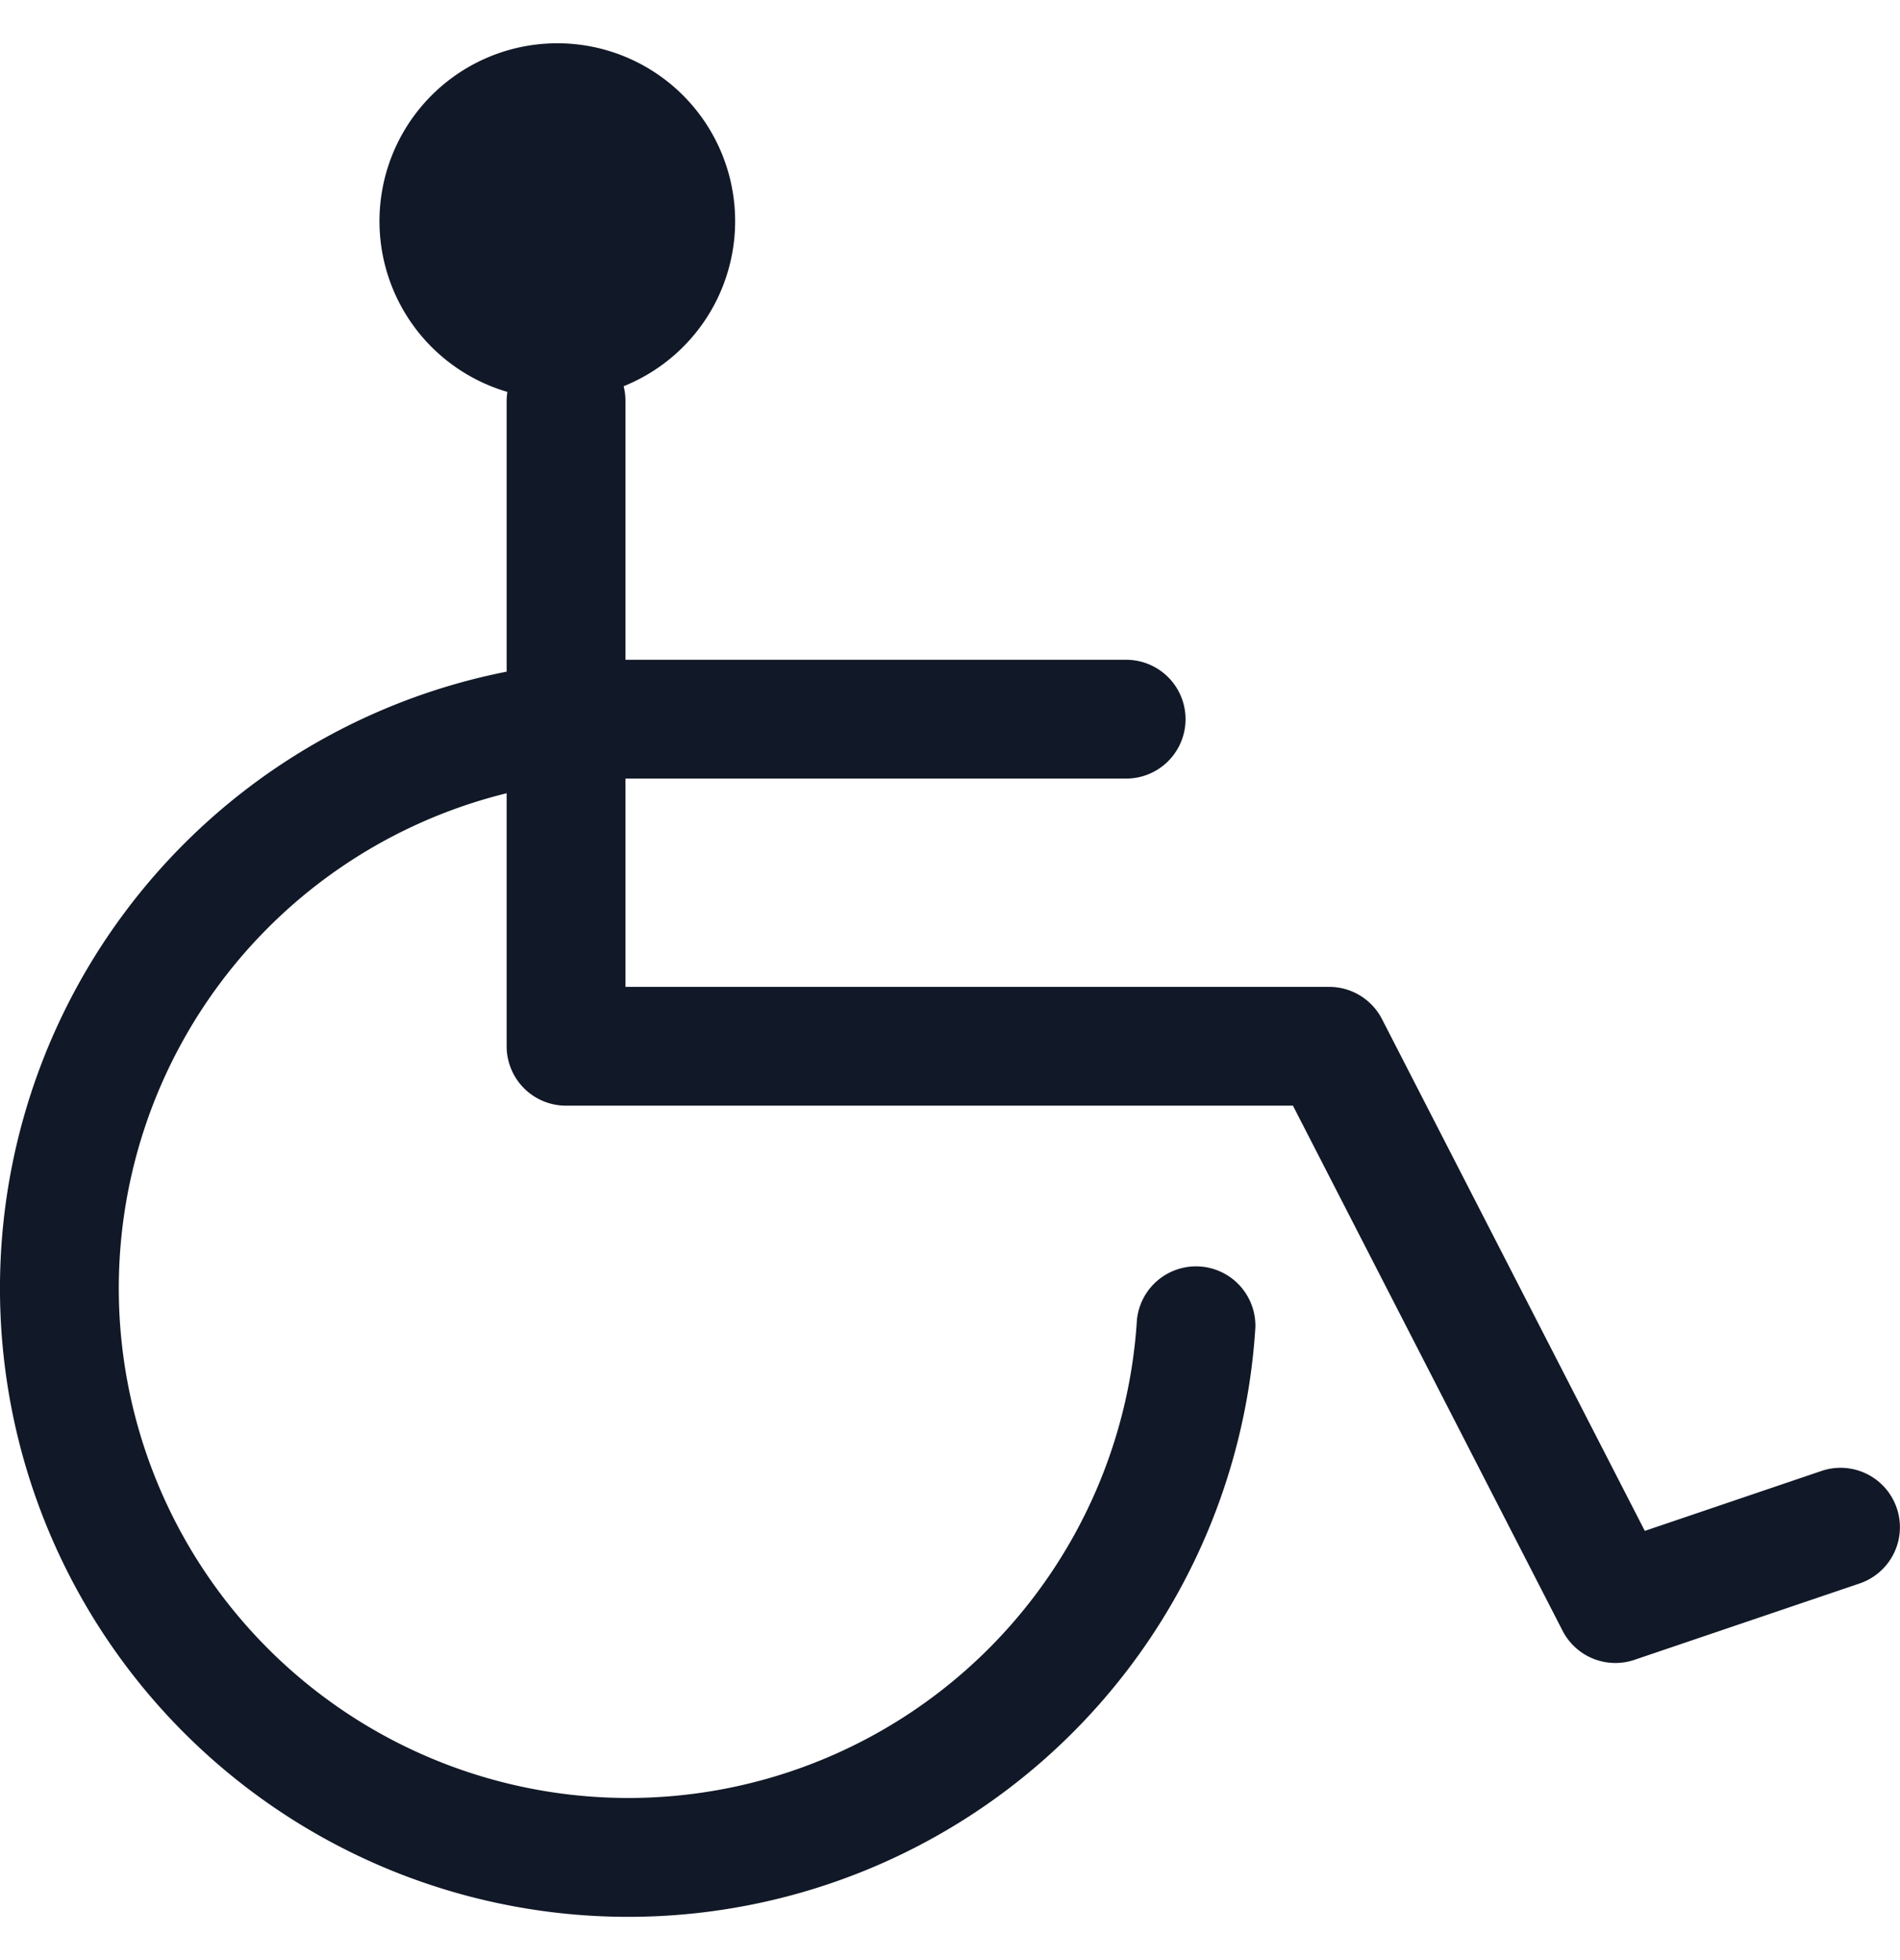 <svg xmlns="http://www.w3.org/2000/svg" width="32" height="33" fill="none"><path fill="#111827" fill-rule="evenodd" d="M10.502 6.503a2.995 2.995 0 1 0-1.957.095c-.007.051-.012.103-.012.155v4.555a10.582 10.582 0 1 0 12.61 11.042 1 1 0 0 0-1.995-.125 8.582 8.582 0 1 1-10.615-8.87v4.26a1 1 0 0 0 1 1h12.243l4.541 8.84a1 1 0 0 0 1.21.49l3.793-1.286a1 1 0 1 0-.643-1.894l-2.975 1.009-4.426-8.616a1 1 0 0 0-.89-.543H10.534v-3.507h8.433a1 1 0 1 0 0-2h-8.433V6.752c0-.086-.01-.17-.031-.25Z" clip-rule="evenodd"/></svg>